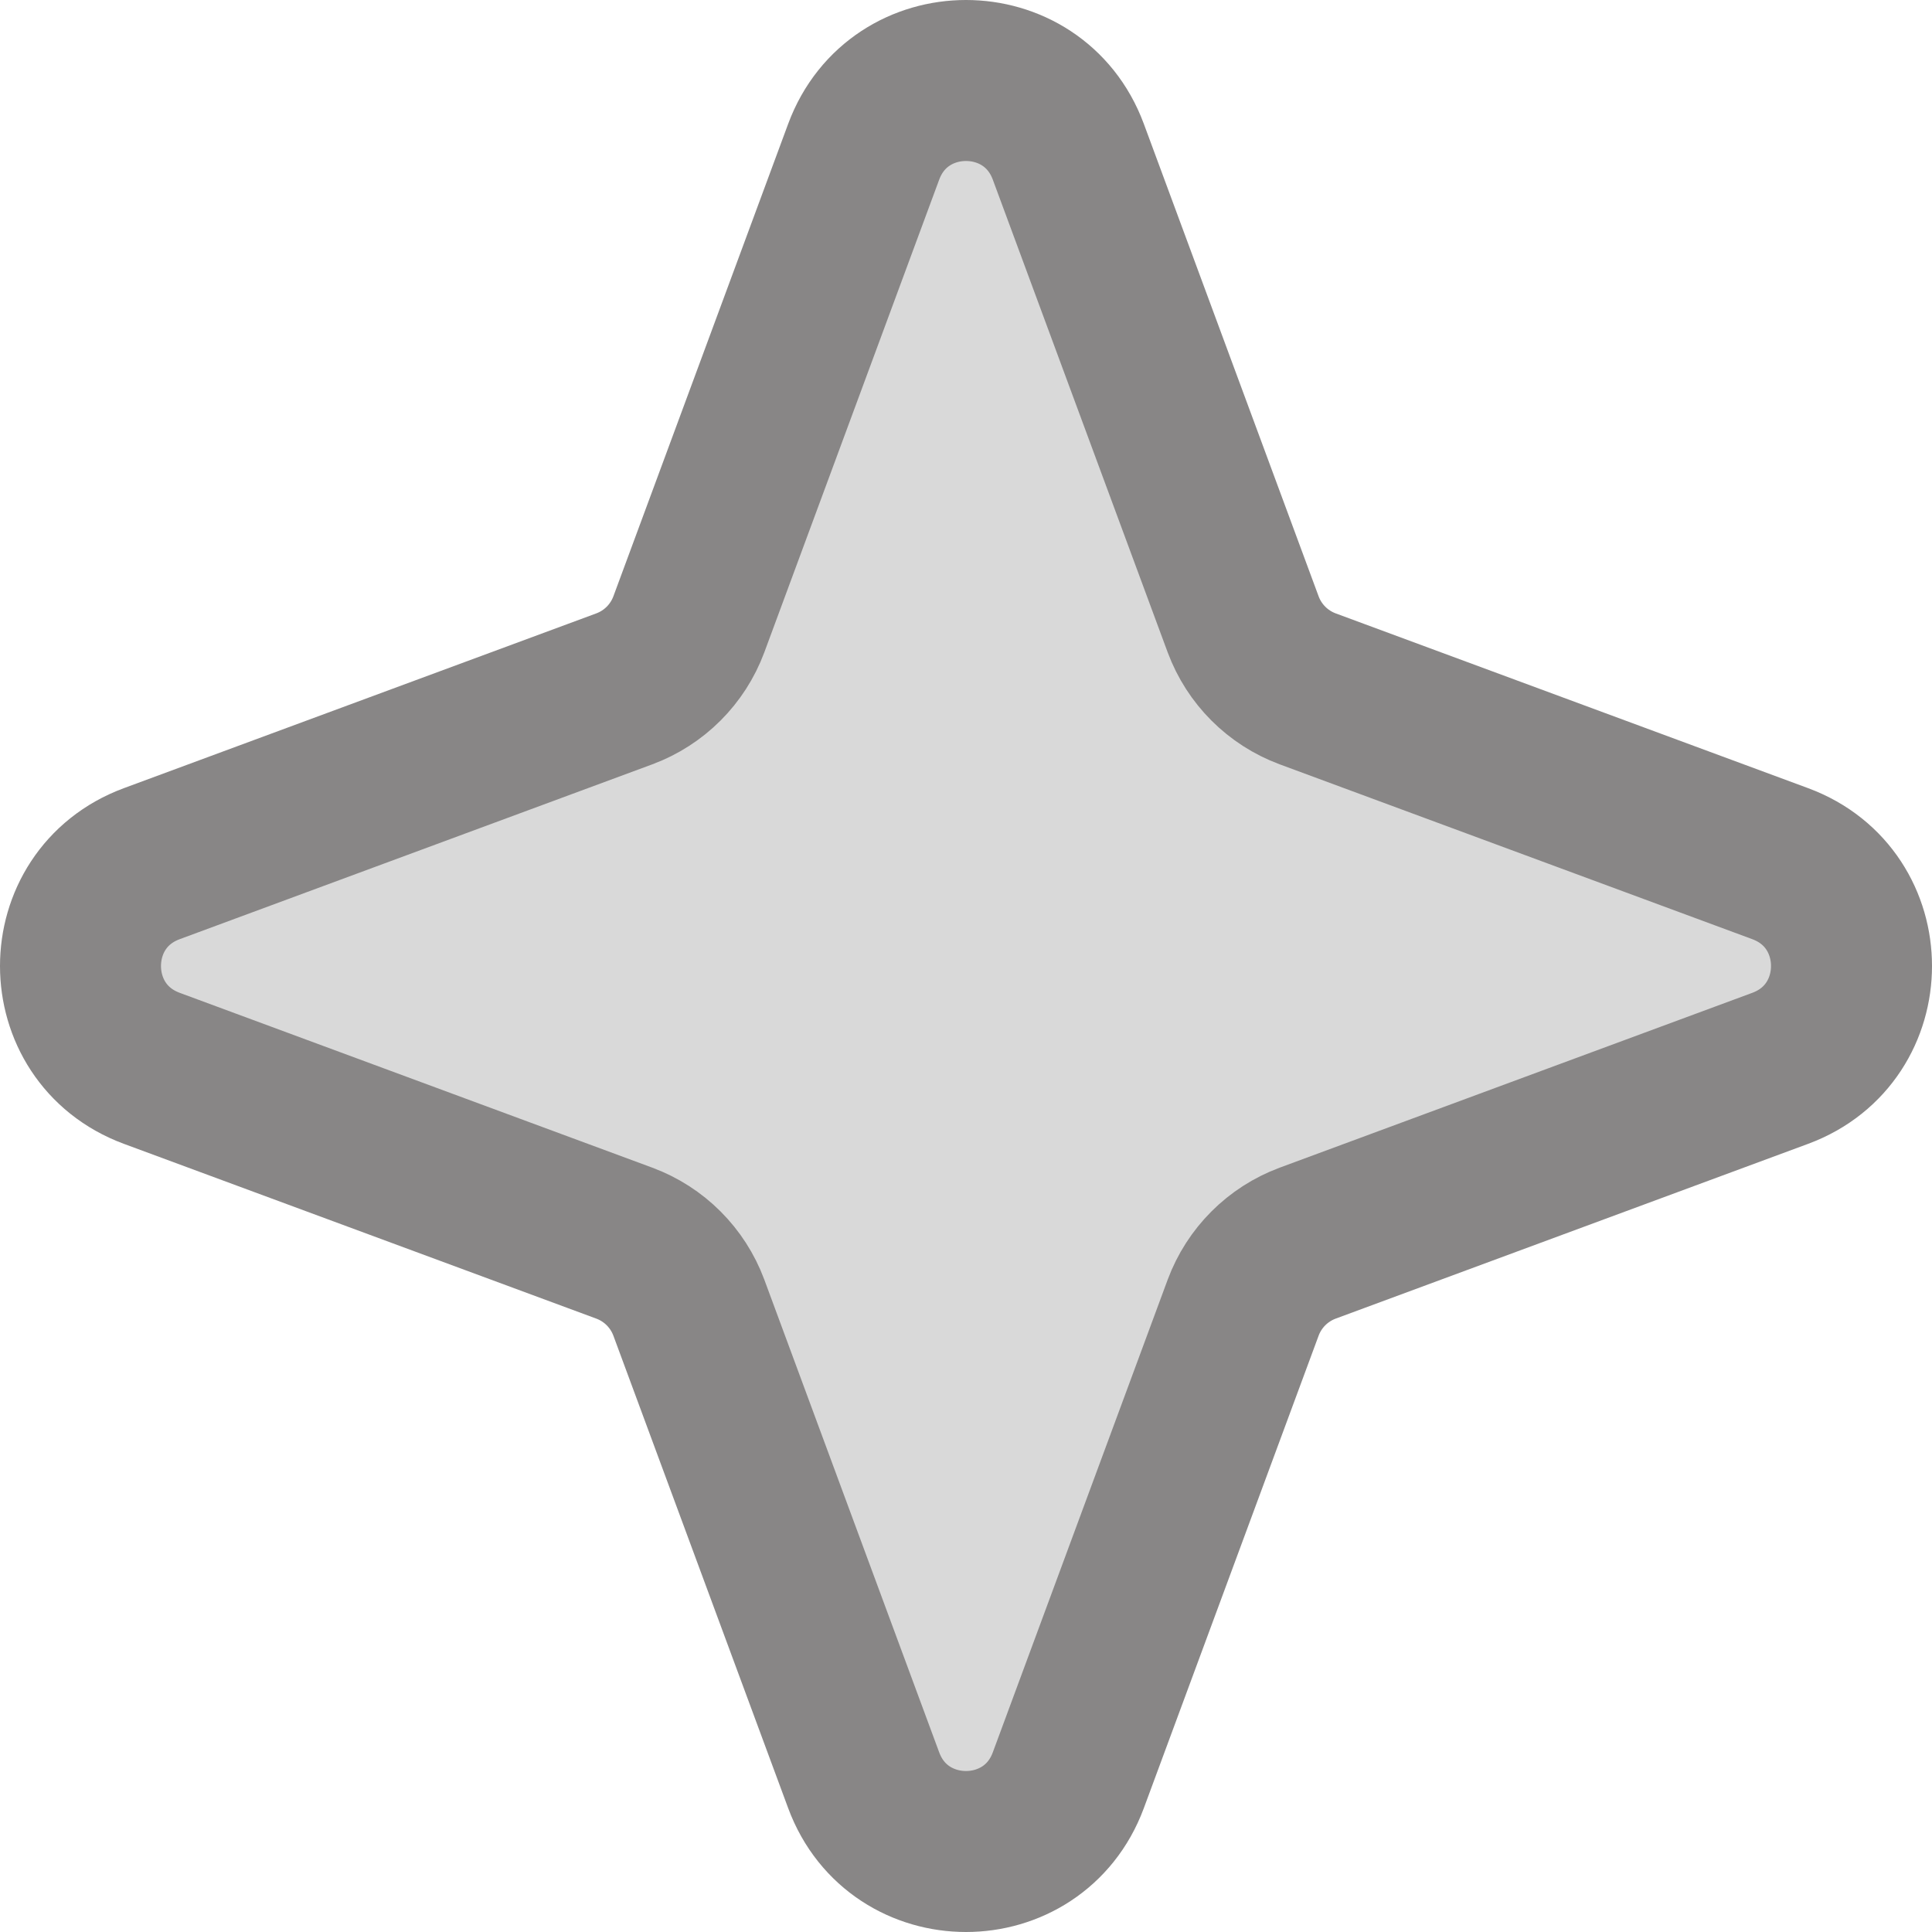 <svg width="24" height="24" viewBox="0 0 24 24" fill="none" xmlns="http://www.w3.org/2000/svg">
    <path d="M10.729 1.885C11.166 0.705 12.834 0.705 13.271 1.885L15.443 7.756C15.581 8.127 15.873 8.419 16.244 8.557L22.115 10.729C23.295 11.166 23.295 12.834 22.115 13.271L16.244 15.443C15.873 15.581 15.581 15.873 15.443 16.244L13.271 22.115C12.834 23.295 11.166 23.295 10.729 22.115L8.557 16.244C8.419 15.873 8.127 15.581 7.756 15.443L1.885 13.271C0.705 12.834 0.705 11.166 1.885 10.729L7.756 8.557C8.127 8.419 8.419 8.127 8.557 7.756L10.729 1.885Z" fill="#D9D9D9" stroke="#888686" stroke-width="2" stroke-linejoin="round"/>
</svg>
